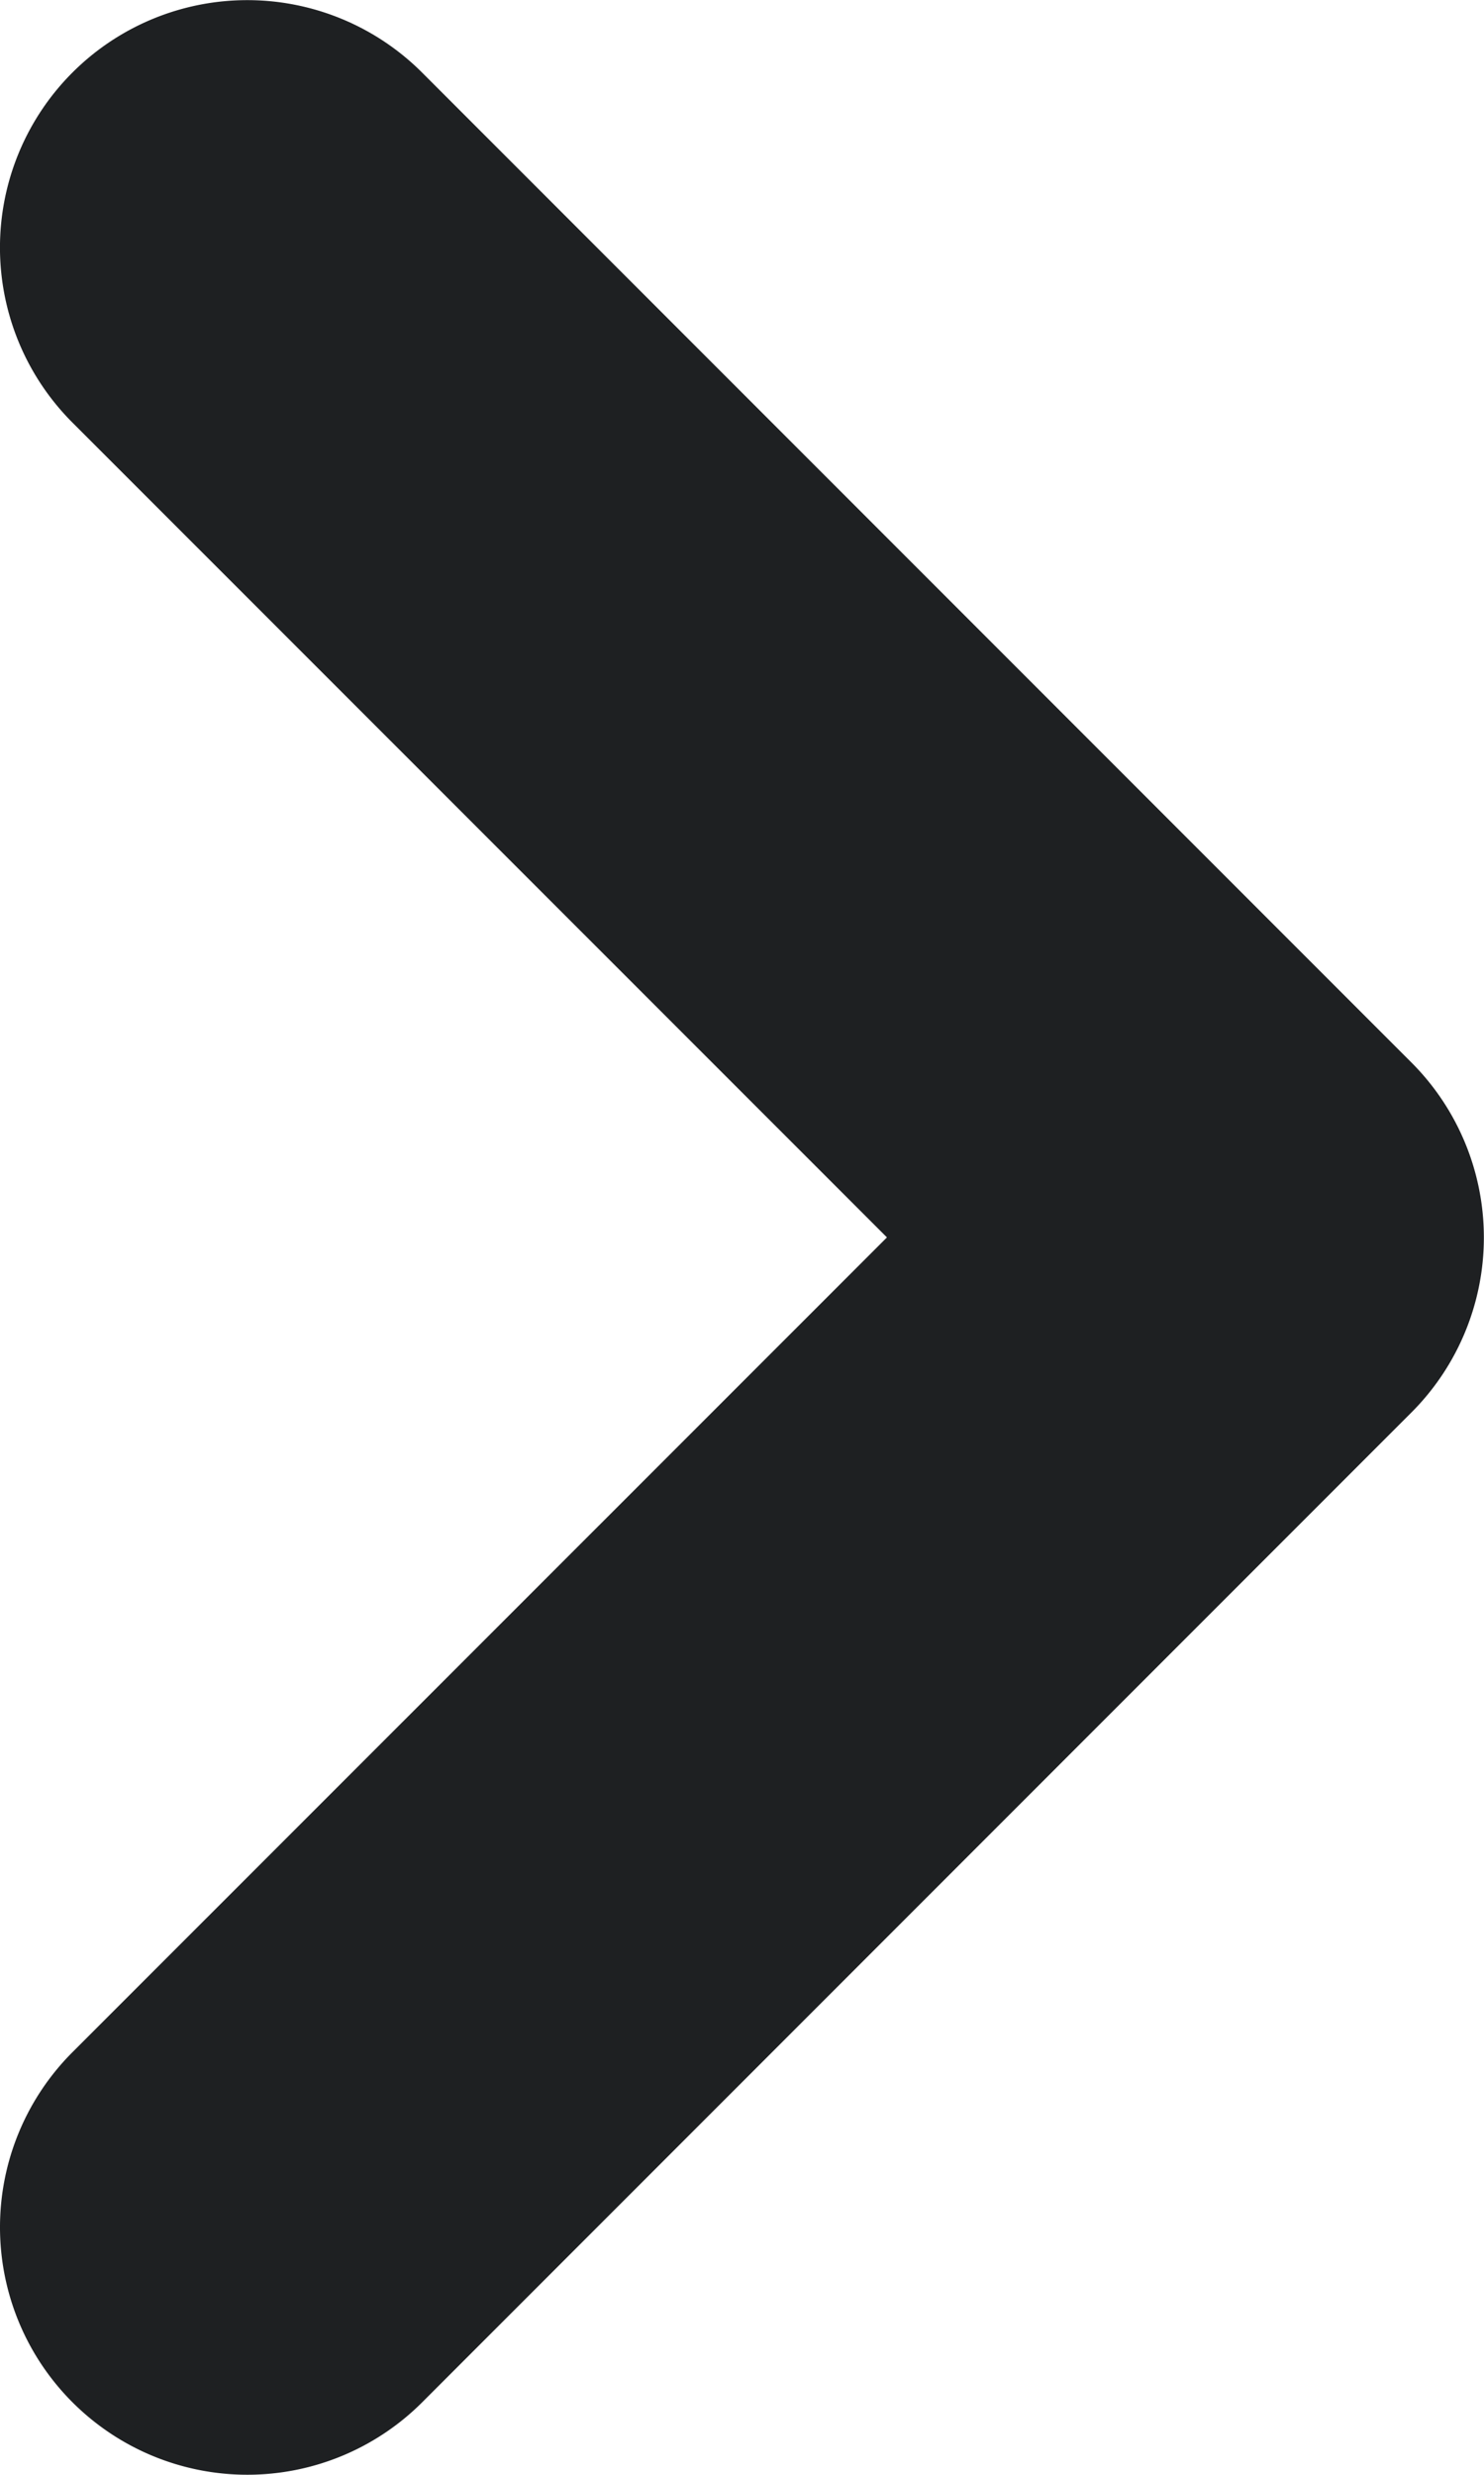 <svg xmlns="http://www.w3.org/2000/svg" width="9" height="15" viewBox="0 0 9 15">
  <path id="Vector_58" data-name="Vector 58" d="M12,7.5a1.5,1.5,0,0,1-1.061-.439L6,2.121,1.061,7.061a1.5,1.5,0,0,1-2.121,0,1.5,1.5,0,0,1,0-2.121l6-6a1.5,1.5,0,0,1,2.121,0l6,6A1.5,1.5,0,0,1,12,7.5Z" transform="translate(7.5 1.5) rotate(90)" fill="#1e2022"/>
</svg>
